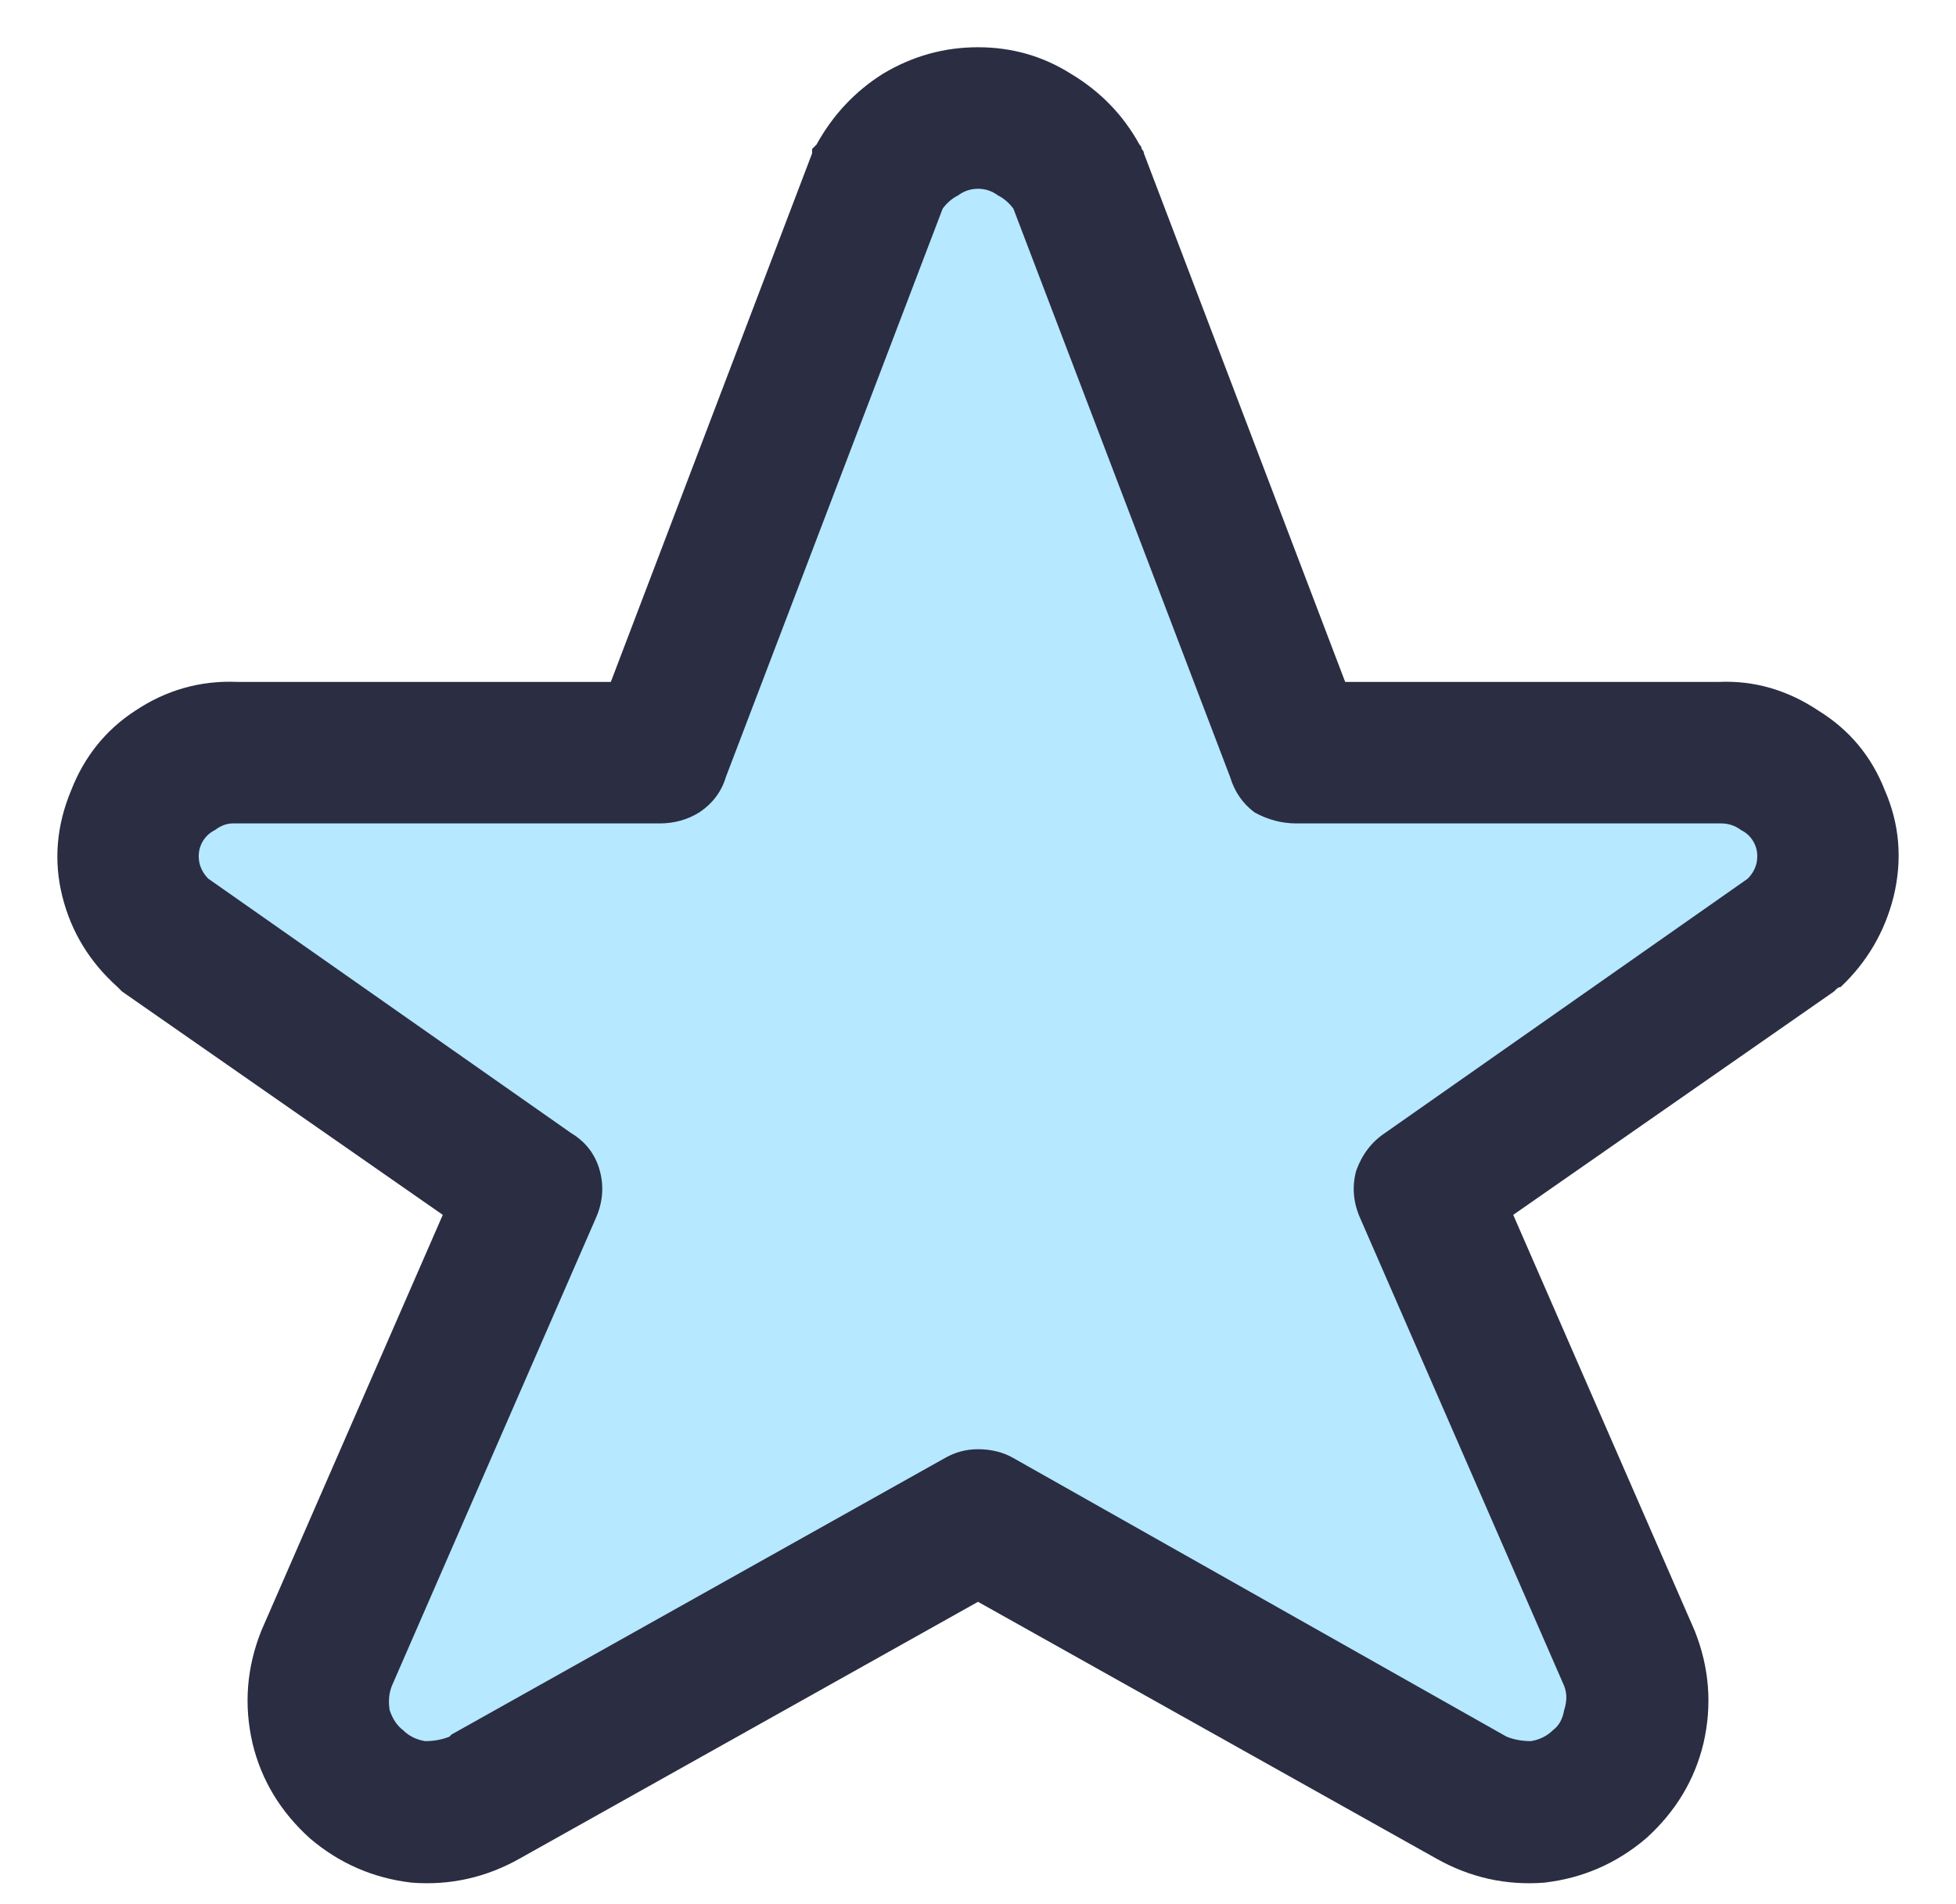 <?xml version="1.0" encoding="UTF-8" standalone="no"?>
<!DOCTYPE svg PUBLIC "-//W3C//DTD SVG 1.1//EN" "http://www.w3.org/Graphics/SVG/1.1/DTD/svg11.dtd">
<svg width="100%" height="100%" viewBox="0 0 38 37" version="1.1" xmlns="http://www.w3.org/2000/svg" xmlns:xlink="http://www.w3.org/1999/xlink" xml:space="preserve" xmlns:serif="http://www.serif.com/" style="fill-rule:evenodd;clip-rule:evenodd;stroke-linejoin:round;stroke-miterlimit:2;">
    <path d="M15.863,2.809C16.178,2.236 16.608,1.777 17.152,1.434C17.725,1.09 18.341,0.918 19,0.918C19.659,0.918 20.26,1.09 20.805,1.434C21.378,1.777 21.822,2.236 22.137,2.809C22.165,2.837 22.18,2.866 22.18,2.895C22.208,2.923 22.223,2.952 22.223,2.98L26.133,13.25L33.395,13.25C34.082,13.221 34.727,13.408 35.328,13.809C35.93,14.181 36.359,14.697 36.617,15.355C36.904,16.014 36.961,16.702 36.789,17.418C36.617,18.106 36.273,18.693 35.758,19.18C35.729,19.18 35.701,19.194 35.672,19.223L35.629,19.266L29.398,23.606L32.922,31.684C33.208,32.4 33.266,33.13 33.094,33.875C32.922,34.591 32.55,35.207 31.977,35.723C31.404,36.21 30.745,36.496 30,36.582C29.255,36.639 28.553,36.482 27.895,36.109L19,31.125L10.105,36.109C9.447,36.482 8.745,36.639 8,36.582C7.255,36.496 6.596,36.21 6.023,35.723C5.451,35.207 5.078,34.591 4.906,33.875C4.734,33.13 4.792,32.4 5.078,31.684L8.602,23.606L2.371,19.266L2.328,19.223L2.285,19.18C1.741,18.693 1.383,18.106 1.211,17.418C1.039,16.731 1.096,16.043 1.383,15.355C1.641,14.697 2.056,14.181 2.629,13.809C3.23,13.408 3.889,13.221 4.605,13.25L11.867,13.25L15.777,2.98L15.777,2.895L15.863,2.809Z" style="fill:rgb(43,45,66);"/>
    <path d="M18.313,4.055L14.102,15.098C14.016,15.384 13.844,15.613 13.586,15.785C13.357,15.928 13.099,16 12.813,16L4.52,16C4.405,16 4.29,16.043 4.176,16.129C4.061,16.186 3.975,16.272 3.918,16.387C3.861,16.501 3.846,16.63 3.875,16.773C3.904,16.888 3.961,16.988 4.047,17.074L11.094,22.016C11.38,22.188 11.566,22.431 11.652,22.746C11.738,23.061 11.71,23.376 11.566,23.691L7.613,32.758C7.556,32.901 7.542,33.059 7.57,33.231C7.628,33.402 7.714,33.531 7.828,33.617C7.943,33.732 8.086,33.803 8.258,33.832C8.43,33.832 8.587,33.803 8.73,33.746L8.773,33.703L18.356,28.332C18.556,28.217 18.771,28.16 19,28.16C19.258,28.16 19.487,28.217 19.688,28.332L29.27,33.746C29.413,33.803 29.57,33.832 29.742,33.832C29.914,33.803 30.057,33.732 30.172,33.617C30.287,33.531 30.358,33.402 30.387,33.231C30.444,33.059 30.444,32.901 30.387,32.758L26.434,23.691C26.29,23.376 26.262,23.061 26.348,22.746C26.462,22.431 26.648,22.188 26.906,22.016L33.953,17.074C34.039,16.988 34.096,16.888 34.125,16.773C34.154,16.63 34.139,16.501 34.082,16.387C34.025,16.272 33.939,16.186 33.824,16.129C33.71,16.043 33.581,16 33.438,16L25.188,16C24.901,16 24.629,15.928 24.371,15.785C24.142,15.613 23.984,15.384 23.898,15.098L19.688,4.055C19.602,3.94 19.501,3.854 19.387,3.797C19.272,3.711 19.143,3.668 19,3.668C18.857,3.668 18.728,3.711 18.613,3.797C18.499,3.854 18.398,3.94 18.313,4.055Z" style="fill:#B6E8FF;"/>
</svg>
